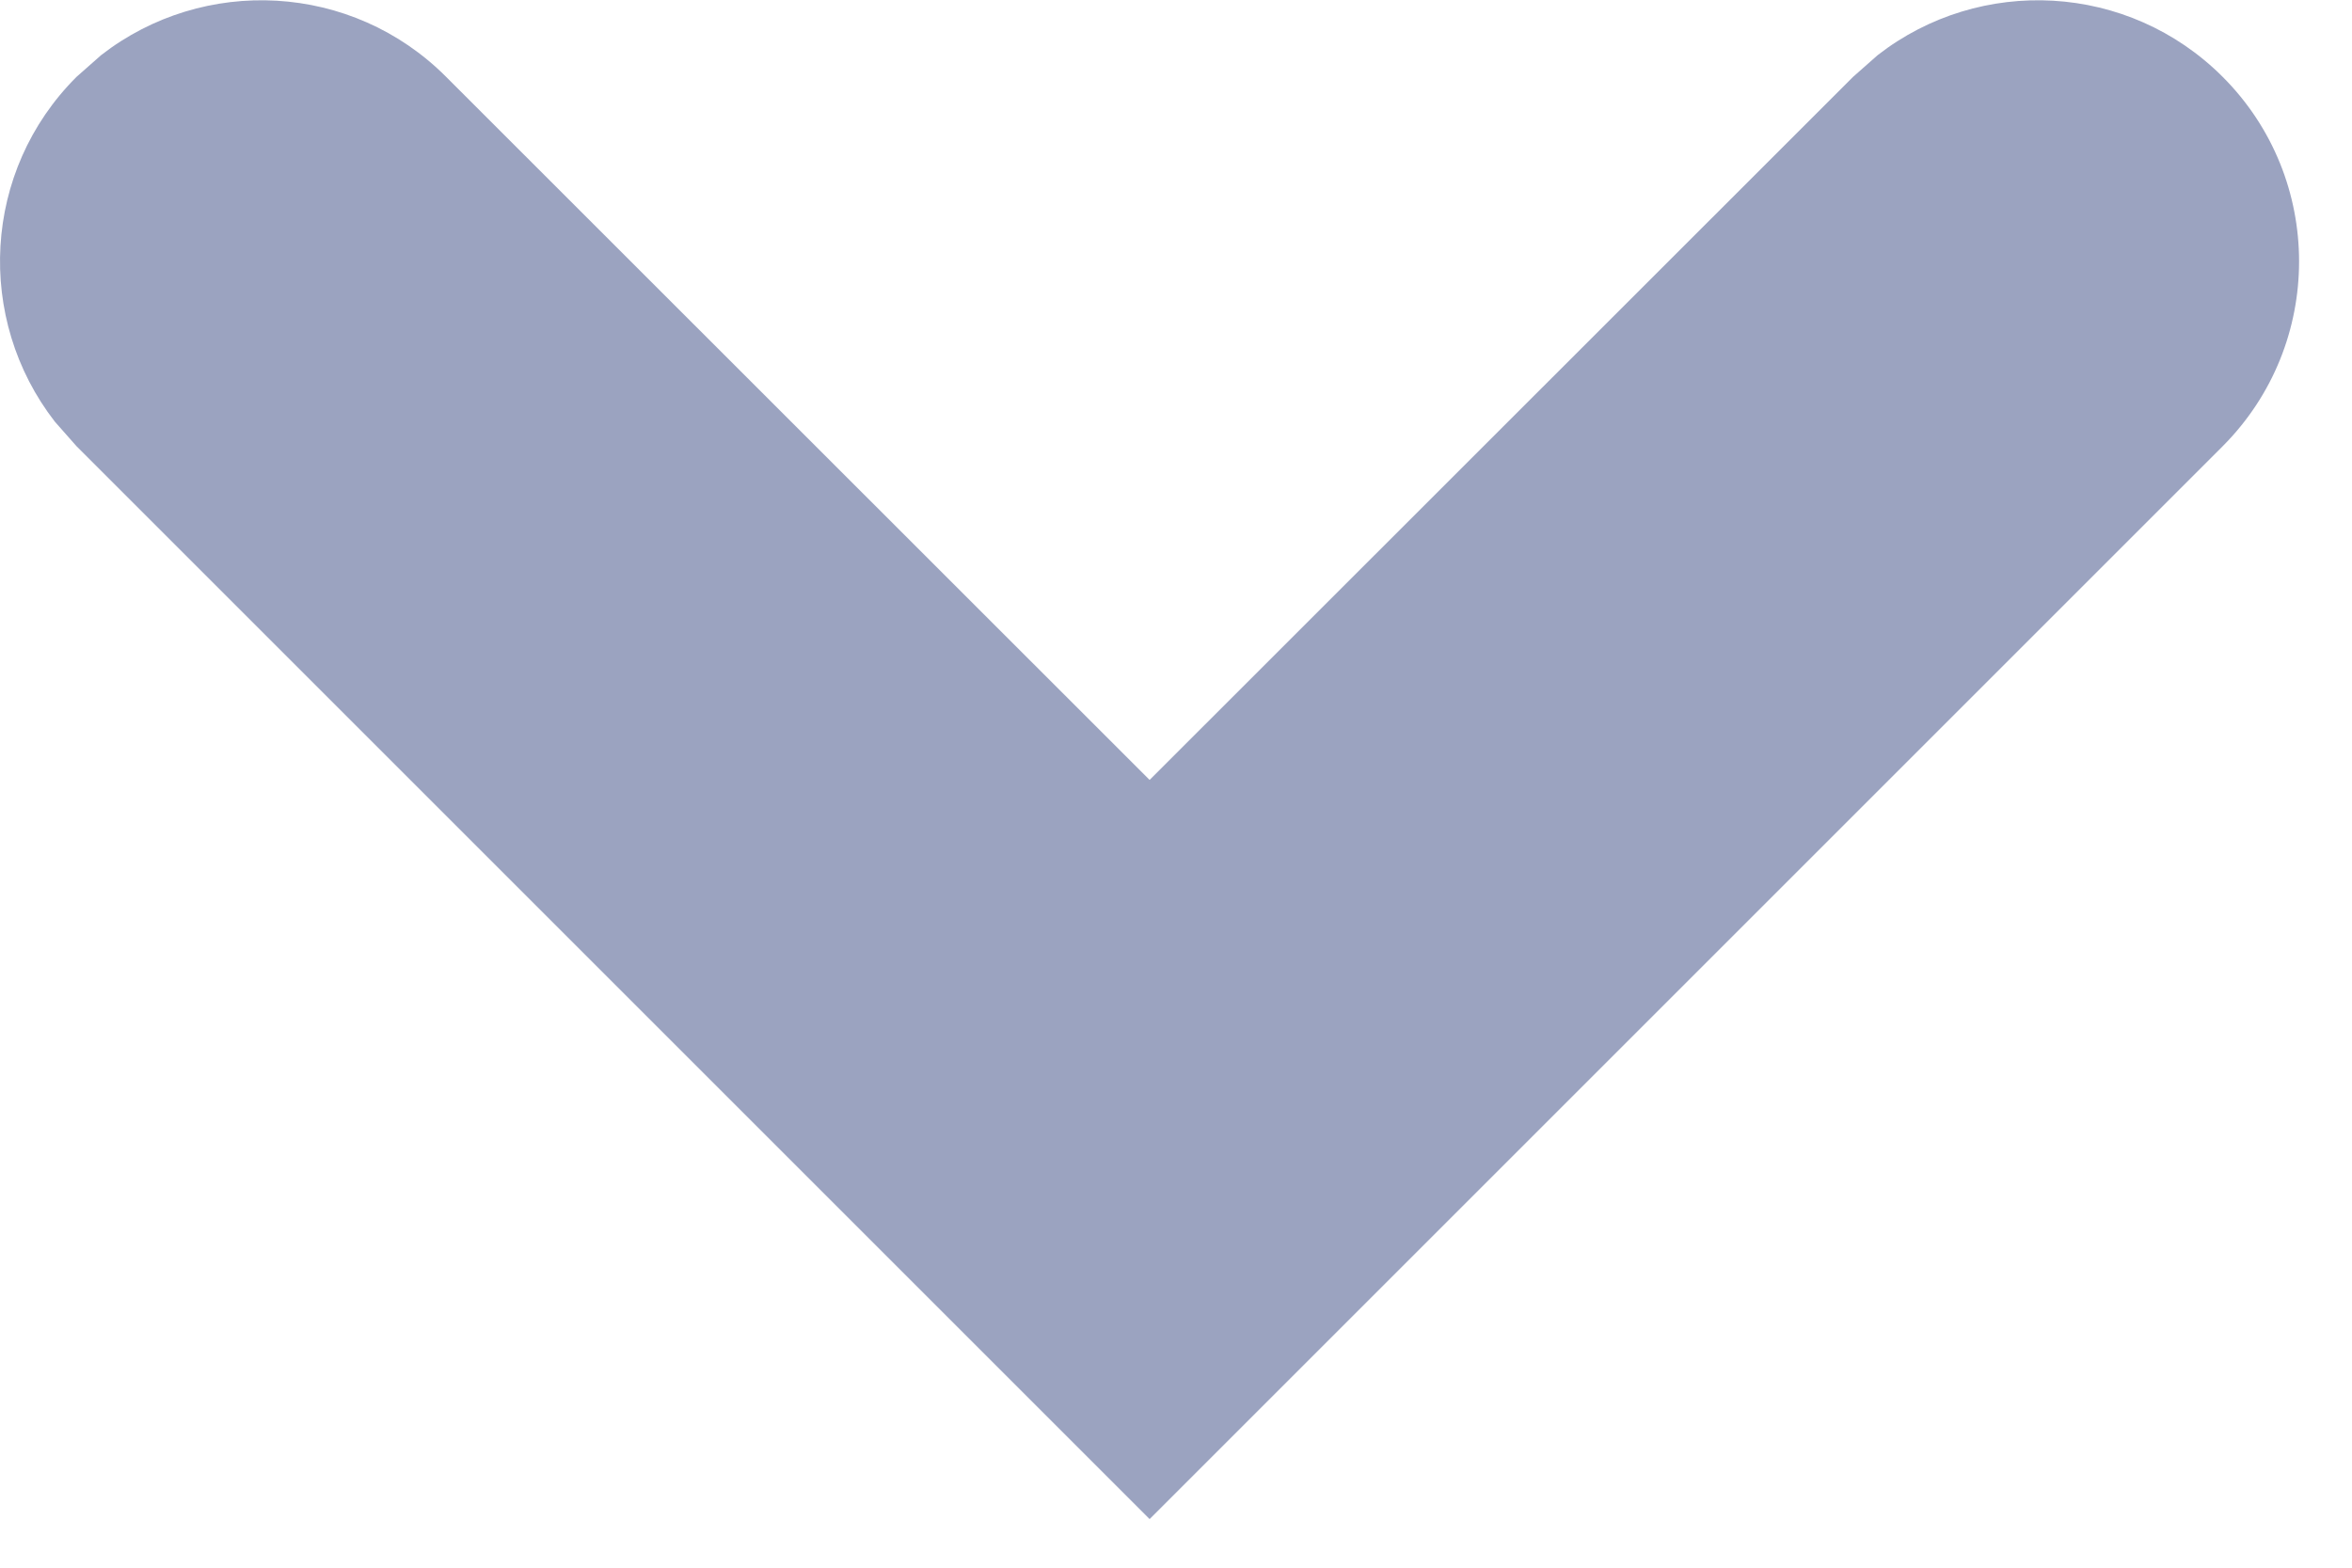 <?xml version="1.0" encoding="UTF-8"?>
<svg width="9px" height="6px" viewBox="0 0 9 6" version="1.1" xmlns="http://www.w3.org/2000/svg" xmlns:xlink="http://www.w3.org/1999/xlink">
    <title>F0D6208C-B3E3-4AAE-896E-18DFECDD15A2@1x</title>
    <g id="New-Dashboard" stroke="none" stroke-width="1" fill="none" fill-rule="evenodd">
        <g id="Icons" transform="translate(-77, -170)" fill="#9BA3C0" fill-rule="nonzero">
            <g id="Arrow-Down" transform="translate(77, 170)">
                <path d="M0.293,4.106 L4.399,3.55271368e-15 L8.505,4.106 C8.895,4.497 8.895,5.13 8.505,5.52 C8.144,5.881 7.577,5.908 7.185,5.603 L7.091,5.52 L4.399,2.829 L1.707,5.52 C1.347,5.881 0.779,5.908 0.387,5.603 L0.293,5.52 C-0.068,5.16 -0.095,4.593 0.21,4.2 L0.293,4.106 Z" transform="translate(4.399, 2.907) scale(1, -1) translate(-4.399, -2.907) "></path>
            </g>
        </g>
    </g>
</svg>